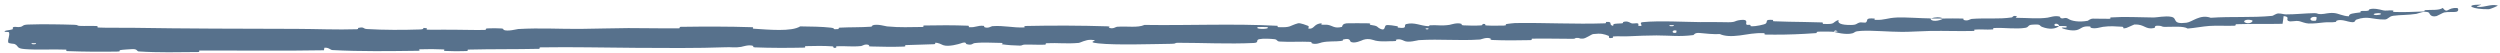 <svg width="331" height="7" viewBox="0 0 331 7" fill="none" xmlns="http://www.w3.org/2000/svg">
<path d="M3.732 3.249C5.582 3.183 8.007 3.22 9.851 3.282C10.429 3.301 10.137 3.409 10.536 3.427C11.316 3.463 12.043 3.405 12.814 3.448C13.069 3.463 12.753 3.633 13.021 3.645C14.489 3.708 15.876 3.654 17.362 3.678C24.691 3.797 31.881 3.804 39.3 3.823C41.742 3.829 44.715 3.958 47.24 3.871C47.535 3.861 47.358 3.715 47.414 3.702C48.292 3.509 48.002 3.809 48.576 3.844C50.852 3.983 53.39 3.976 55.584 3.902C56.517 3.87 55.579 3.584 56.519 3.741C56.585 3.752 56.349 3.91 56.605 3.925C57.186 3.958 58.285 3.921 58.734 3.93C59.6 3.948 59.739 3.945 60.562 3.941C61.686 3.935 63.021 4.003 64.223 3.958C64.48 3.948 64.139 3.79 64.548 3.759C64.957 3.729 66.04 3.734 66.405 3.769C66.771 3.804 66.616 3.931 66.681 3.959C67.215 4.199 68.461 3.851 68.624 3.842C71.573 3.676 74.095 3.848 76.847 3.825C78.951 3.808 81.193 3.726 83.183 3.719C85.544 3.711 87.581 3.781 89.883 3.747C90.127 3.744 89.84 3.558 90.137 3.553C93.282 3.506 96.446 3.5 99.583 3.602C99.898 3.612 99.493 3.781 99.808 3.802C101.723 3.922 104.808 4.223 105.942 3.493C107.251 3.51 108.824 3.526 110.002 3.662C110.76 3.749 110.026 3.936 110.955 3.851C111.165 3.832 110.891 3.676 111.205 3.66C112.528 3.591 113.97 3.63 115.272 3.538C115.536 3.518 115.463 3.377 115.538 3.351C116.167 3.139 117.215 3.472 117.446 3.495C119.204 3.665 120.482 3.581 122.108 3.572C122.486 3.57 122.038 3.384 122.401 3.375C124.278 3.332 126.232 3.331 128.086 3.4C128.497 3.416 128.12 3.581 128.317 3.597C129.184 3.664 129.373 3.357 130.202 3.416C130.376 3.428 130.279 3.567 130.311 3.582C130.812 3.817 131.241 3.475 131.369 3.466C132.98 3.35 134.035 3.694 135.607 3.631C135.795 3.623 135.369 3.451 135.898 3.439C139.407 3.36 143.141 3.376 146.612 3.485C147.151 3.502 146.767 3.637 146.801 3.653C147.356 3.902 147.71 3.559 147.885 3.545C149.277 3.44 150.592 3.714 151.533 3.3C157.397 3.388 163.307 3.106 169.14 3.415C169.213 3.418 169.083 3.587 169.23 3.593C170.998 3.671 170.675 3.413 171.855 3.084C172.153 3.001 173.065 3.377 173.145 3.404C173.439 3.506 173.138 3.758 173.236 3.777C174.047 3.927 173.908 3.104 174.996 3.093C175.03 3.094 174.889 3.248 174.98 3.262C175.264 3.306 175.544 3.243 175.821 3.293C176.458 3.408 176.676 3.806 177.654 3.564C177.778 3.532 177.585 3.067 178.566 3.079C178.958 3.085 180.682 3.06 181.162 3.086C181.643 3.111 181.314 3.265 181.349 3.271C182.644 3.458 182.154 3.545 182.803 3.834C183.451 4.122 183.265 3.422 183.527 3.342C183.785 3.261 184.742 3.416 184.98 3.471C185.216 3.526 184.923 3.625 185.133 3.655C186.521 3.853 185.738 3.301 186.193 3.185C187.264 2.911 188.101 3.423 189.076 3.464C189.34 3.475 189.124 3.359 189.358 3.345C190.288 3.294 190.836 3.451 191.913 3.291C192.088 3.265 192.951 2.944 193.51 3.167C193.589 3.2 193.366 3.332 193.766 3.357C194.362 3.394 195.432 3.411 196.066 3.362C196.534 3.325 195.995 3.117 196.585 3.177C196.847 3.204 196.364 3.334 196.856 3.374C197.335 3.414 198.618 3.396 199.099 3.386C199.581 3.377 199.316 3.218 199.355 3.207C199.59 3.142 200.511 3.054 200.592 3.053C204.659 2.991 208.459 3.224 212.465 3.089C212.78 3.079 212.568 2.911 212.616 2.907C213.69 2.824 212.848 3.287 213.599 3.431C213.487 3.086 213.93 3.144 214.681 3.097C215.042 3.075 214.843 2.943 214.876 2.929C215.41 2.719 215.784 2.978 215.88 3.031C216.232 3.225 216.624 2.986 216.872 3.116C217.119 3.245 216.556 3.446 217.288 3.435C217.492 3.309 216.945 2.991 217.5 2.932C219.598 2.71 223.436 2.92 225.128 2.926C226.795 2.933 227.307 2.904 228.283 2.937C230.06 2.997 229.406 2.764 230.498 2.641C231.588 2.518 231.064 3.116 231.223 3.241C231.378 3.366 231.544 3.234 231.735 3.301C231.926 3.369 231.516 3.46 231.962 3.481C232.413 3.502 233.608 3.261 233.78 3.125C234.118 2.839 233.554 2.551 234.759 2.64C234.829 2.645 234.606 2.803 234.871 2.816C236.205 2.875 237.553 2.889 238.871 2.911C239.661 2.924 240.439 2.939 241.2 2.968C241.486 2.979 241.233 3.155 241.399 3.164C243.127 3.252 242.505 2.968 243.437 2.631C243.239 3.065 243.733 3.323 245.08 3.307C245.878 3.298 245.737 3.111 246.249 2.972C246.402 2.93 246.962 3.051 247.061 2.961C247.388 2.667 246.865 2.35 248.204 2.46C248.263 2.466 248.079 2.627 248.281 2.634C249.584 2.678 249.782 2.373 251.212 2.315C252.334 2.271 254.319 2.426 255.62 2.437C255.601 2.922 256.807 2.793 257.284 2.452C258.086 2.453 259.022 2.42 259.825 2.454C260.103 2.465 259.922 2.608 259.958 2.623C260.498 2.853 260.851 2.522 261.029 2.506C262.91 2.352 264.599 2.572 266.393 2.301C266.456 2.291 266.558 1.952 267.068 2.19C267.1 2.206 266.481 2.37 267.367 2.367C268.264 2.364 269.865 2.517 271.096 2.339C271.393 2.296 272.137 2.009 272.733 2.212C272.812 2.24 272.728 2.338 272.843 2.39C273.213 2.555 273.407 2.211 273.84 2.492C274.255 2.774 275.213 2.973 276.42 2.751C276.458 2.744 276.741 2.469 277.121 2.466C277.712 2.462 278.614 2.501 279.253 2.487C279.561 2.48 279.361 2.316 279.414 2.312C281.445 2.178 282.954 2.297 285.149 2.316C285.562 2.319 286.724 2.066 287.493 2.23C288.358 2.409 287.502 3.251 289.48 3.011C290.261 2.915 291.268 1.847 292.707 2.354C295.499 2.154 298.04 2.367 300.847 2.1C300.974 2.088 301.344 1.786 301.651 1.782C302.096 1.776 302.341 1.906 302.654 1.906C303.942 1.911 305.168 1.759 306.416 1.74C306.901 1.732 306.737 1.878 307.31 1.868C307.884 1.859 308.24 1.662 309.033 1.727C309.629 1.777 310.198 2.138 310.992 2.157C311.009 1.782 311.552 1.772 312.483 1.643C312.661 1.618 312.465 1.494 312.549 1.476C312.903 1.397 313.234 1.494 313.564 1.409C313.644 1.389 313.644 1.261 313.709 1.238C314.259 1.031 315.201 1.286 315.363 1.33C315.983 1.499 316.25 1.323 316.727 1.381C317.201 1.439 316.499 1.557 317.051 1.583C318.186 1.637 319.638 1.563 320.79 1.525C321.25 1.51 320.93 1.351 320.995 1.345C321.938 1.266 322.91 1.41 323.419 1.051C324.104 1.903 323.993 0.944 325.349 1.067C325.456 1.077 325.608 1.486 325.202 1.563C324.797 1.64 324.165 1.535 323.602 1.651C323.47 1.679 322.714 2.097 322.608 2.125C321.783 2.341 321.651 1.725 321.605 1.692C321.102 1.344 320.16 1.798 319.921 1.836C318.792 2.011 317.826 1.958 316.874 2.087C316.245 2.17 316.212 2.578 315.722 2.583C314.083 2.599 313.512 2.051 311.998 2.592C311.674 2.708 312.021 3.141 310.824 2.83C310.74 2.811 309.875 2.519 309.374 2.737C309.312 2.765 309.318 2.894 309.234 2.907C308.673 2.995 308.29 2.904 307.692 2.972C307.095 3.039 306.328 3.136 305.653 3.112C305.238 3.098 304.691 2.872 304.486 2.819C303.901 2.666 303.316 2.961 302.959 2.765C302.6 2.568 303.284 2.235 302.351 2.127C302.326 2.464 302.256 2.811 302.209 3.151C300.168 3.196 298.183 3.139 296.117 3.205C295.868 3.214 296.127 3.388 295.86 3.402C294.74 3.458 293.686 3.355 292.531 3.434C291.622 3.496 290.586 3.711 289.649 3.78C289.065 3.409 287.601 3.572 286.593 3.558C286.231 3.554 286.253 3.451 285.994 3.423C285.012 3.32 285.477 3.65 285.209 3.709C284.037 3.962 283.97 3.194 282.61 3.241C282.539 3.243 281.663 3.671 281.539 3.699C280.77 3.881 281.405 3.559 280.931 3.538C280.07 3.5 279.464 3.413 278.426 3.554C278.116 3.595 277.412 3.864 276.835 3.678C276.759 3.653 276.798 3.517 276.737 3.51C275.627 3.398 275.601 3.825 274.961 3.981C274.303 4.138 273.345 3.861 273.141 3.78C272.618 3.57 273.537 3.679 273.564 3.657C273.887 3.395 273.183 3.452 272.636 3.44C272.55 3.023 271.782 3.062 272.067 3.429C272.1 3.469 272.526 3.423 272.636 3.44C272.165 3.858 271.315 3.926 270.365 3.559C269.934 3.387 270.341 3.171 269.032 3.27C268.435 3.315 268.671 3.598 268.142 3.686C266.91 3.886 265.364 3.643 264.112 3.706C263.657 3.729 264.103 3.879 263.792 3.9C262.963 3.956 262.222 3.85 261.418 3.923C261.344 3.93 261.527 4.092 261.274 4.098C259.343 4.147 257.623 4.068 255.61 4.095C254.621 4.109 252.86 4.226 251.86 4.222C250.099 4.216 247.918 4.007 246.428 4.086C245.445 4.136 245.661 4.298 245.239 4.416C244.408 4.646 242.987 4.274 242.795 4.217C242.79 4.215 243.622 4.165 243.176 4.086C242.916 3.913 242.805 4.216 242.795 4.217C242.672 4.179 240.991 4.164 240.651 4.2C240.468 4.22 240.572 4.374 240.477 4.382C239.952 4.421 239.423 4.455 238.891 4.483C237.188 4.576 235.446 4.609 233.654 4.575C233.613 4.572 233.673 4.397 233.576 4.393C232.272 4.331 231.432 4.555 230.338 4.695C229.248 4.835 228.353 4.804 227.712 4.511C226.902 4.559 225.725 4.44 225.043 4.368C224.361 4.295 224.268 4.636 224.208 4.644C222.315 4.881 221.264 4.698 219.327 4.69C218.416 4.686 216.538 4.756 215.571 4.804C214.792 4.843 214.319 4.768 213.594 4.827C213.496 4.835 213.597 4.985 213.567 4.991C212.759 5.182 213.144 4.807 212.976 4.743C212.365 4.509 211.989 4.385 210.941 4.51C210.698 4.538 210.002 5.079 209.575 5.115C209.014 5.16 209.224 4.967 208.635 5.02C208.584 5.024 208.596 5.142 208.231 5.14C206.548 5.136 204.638 5.088 202.899 5.118C202.659 5.121 202.968 5.305 202.622 5.313C200.997 5.353 199.197 5.364 197.58 5.294C197.19 5.275 197.433 5.142 197.348 5.104C196.829 4.874 196.096 5.223 195.974 5.231C193.074 5.425 190.793 5.139 187.845 5.315C187.684 5.325 186.439 5.704 185.875 5.395C185.837 5.375 185.28 5.059 184.79 5.283C184.76 5.298 185.108 5.46 184.503 5.449C183.896 5.438 182.953 5.558 182.129 5.384C181.869 5.329 181.252 5.014 180.477 5.277C180.427 5.296 179.23 5.885 178.795 5.491C178.724 5.426 178.794 5.003 177.861 5.228C177.682 5.272 178.008 5.363 177.537 5.426C176.818 5.524 175.885 5.42 175.009 5.616C174.856 5.651 174.208 5.943 173.682 5.731C173.6 5.698 173.754 5.555 173.477 5.542C172.165 5.479 170.759 5.587 169.438 5.501C168.968 5.472 169.206 5.242 168.715 5.185C168.225 5.129 167.234 5.079 166.719 5.188C166.203 5.297 166.771 5.655 165.997 5.691C162.602 5.849 159.329 5.666 155.936 5.665C155.434 5.665 155.85 5.791 155.121 5.8C152.446 5.834 147.731 5.998 145.409 5.743C143.528 5.538 145.891 5.349 144.454 5.272C143.761 5.235 143.012 5.664 142.845 5.678C141.202 5.828 140.064 5.651 138.601 5.721C138.298 5.736 138.597 5.904 138.339 5.914C137.458 5.952 136.529 5.884 135.683 5.905C135.304 5.915 135.375 6.045 135.025 6.038C134.19 6.022 133.441 5.974 132.632 5.858C132.558 5.848 133.053 5.681 132.44 5.68C131.447 5.68 130.21 5.57 129.062 5.704C128.722 5.745 128.711 6.043 127.975 5.843C127.821 5.802 128.015 5.441 127.161 5.758C127.02 5.811 125.577 6.241 124.875 5.978C124.69 5.909 124.216 5.619 123.808 5.669C123.753 5.677 123.976 5.835 123.638 5.854C122.446 5.916 121.192 5.91 119.96 5.97C119.631 5.987 120.123 6.149 119.632 6.168C118.281 6.221 116.598 6.193 115.289 6.152C114.804 6.137 115.138 5.997 115.102 5.982C114.534 5.743 114.201 6.075 114.013 6.095C112.843 6.22 111.948 6.073 110.864 6.123C110.565 6.136 110.779 6.291 110.719 6.306C110.103 6.447 110.56 6.162 110.169 6.134C109.067 6.056 107.867 6.078 106.762 6.107C106.357 6.118 106.814 6.296 106.451 6.304C104.305 6.353 102.04 6.354 99.953 6.271C99.558 6.255 99.805 6.114 99.722 6.082C99.154 5.864 98.325 6.175 98.133 6.206C97.263 6.345 96.924 6.225 96.153 6.254C92.372 6.4 87.759 6.355 84.196 6.334C79.583 6.306 75.979 6.202 71.575 6.271C71.294 6.276 71.578 6.459 71.337 6.466C68.204 6.535 65.151 6.487 62.018 6.566C61.761 6.572 62.133 6.745 61.721 6.761C60.875 6.794 59.802 6.793 58.951 6.744C58.535 6.72 59.092 6.564 58.673 6.543C57.698 6.494 56.652 6.49 55.65 6.526C55.223 6.542 55.868 6.717 55.314 6.724C51.527 6.771 47.831 6.832 44.003 6.628C43.741 6.614 43.507 6.25 42.952 6.324C42.911 6.426 42.914 6.546 42.897 6.655C37.404 6.756 31.958 6.672 26.439 6.695C26.206 6.696 26.61 6.887 26.159 6.89C23.556 6.908 21.027 6.981 18.358 6.809C18.093 6.792 18.226 6.45 17.447 6.507C17.31 6.518 16.137 6.572 15.835 6.649C15.793 6.66 16.009 6.818 15.631 6.826C13.434 6.867 11.13 6.849 8.934 6.768C8.58 6.755 8.956 6.582 8.704 6.571C6.914 6.495 4.969 6.639 3.259 6.498C2.114 6.404 2.535 6.107 1.925 5.823C1.838 5.782 1.13 5.781 1.092 5.614C0.994 5.192 1.334 4.726 1.19 4.277C1.159 4.18 0.211 4.292 0.771 4.053C0.81 4.037 1.498 3.954 1.666 3.873C1.784 3.817 1.57 3.648 1.81 3.575C2.05 3.503 2.316 3.644 2.714 3.558C3.113 3.472 2.936 3.279 3.732 3.249ZM221.957 4.044C221.333 3.888 221.248 4.487 221.919 4.336C221.952 4.328 221.989 4.052 221.957 4.044ZM298.167 2.687C297.344 2.444 296.781 2.847 297.372 3.036C297.96 3.224 298.417 2.761 298.167 2.687ZM306.696 2.257C305.712 2.078 305.592 2.93 306.626 2.728C306.686 2.717 306.753 2.267 306.696 2.257ZM4.744 5.718C4.735 5.71 4.226 5.707 4.214 5.715C3.944 5.907 4.963 5.914 4.744 5.718ZM315.157 1.774C314.847 1.67 313.993 1.832 314.368 1.962C314.666 2.066 315.54 1.904 315.157 1.774ZM189.105 3.756C189.095 3.747 188.732 3.742 188.74 3.793C188.766 3.955 189.271 3.904 189.105 3.756ZM329.543 1.219C327.418 1.272 326.097 0.623 328.418 0.61C328.837 0.608 327.523 0.869 328.059 0.911C329.039 0.987 329.67 0.522 330.676 0.718C330.858 0.753 329.664 1.218 329.539 1.22C329.54 1.22 329.542 1.22 329.543 1.219ZM221.591 3.33C221.578 3.322 221.078 3.32 221.066 3.328C220.797 3.521 221.805 3.525 221.591 3.33ZM167.795 3.591C167.767 3.574 166.596 3.569 166.558 3.585C165.949 3.902 168.318 3.912 167.795 3.591ZM255.64 2.45C256.19 2.25 256.845 2.218 257.281 2.451C256.741 2.447 256.192 2.453 255.64 2.45Z" fill="#57718C"/>
</svg>
